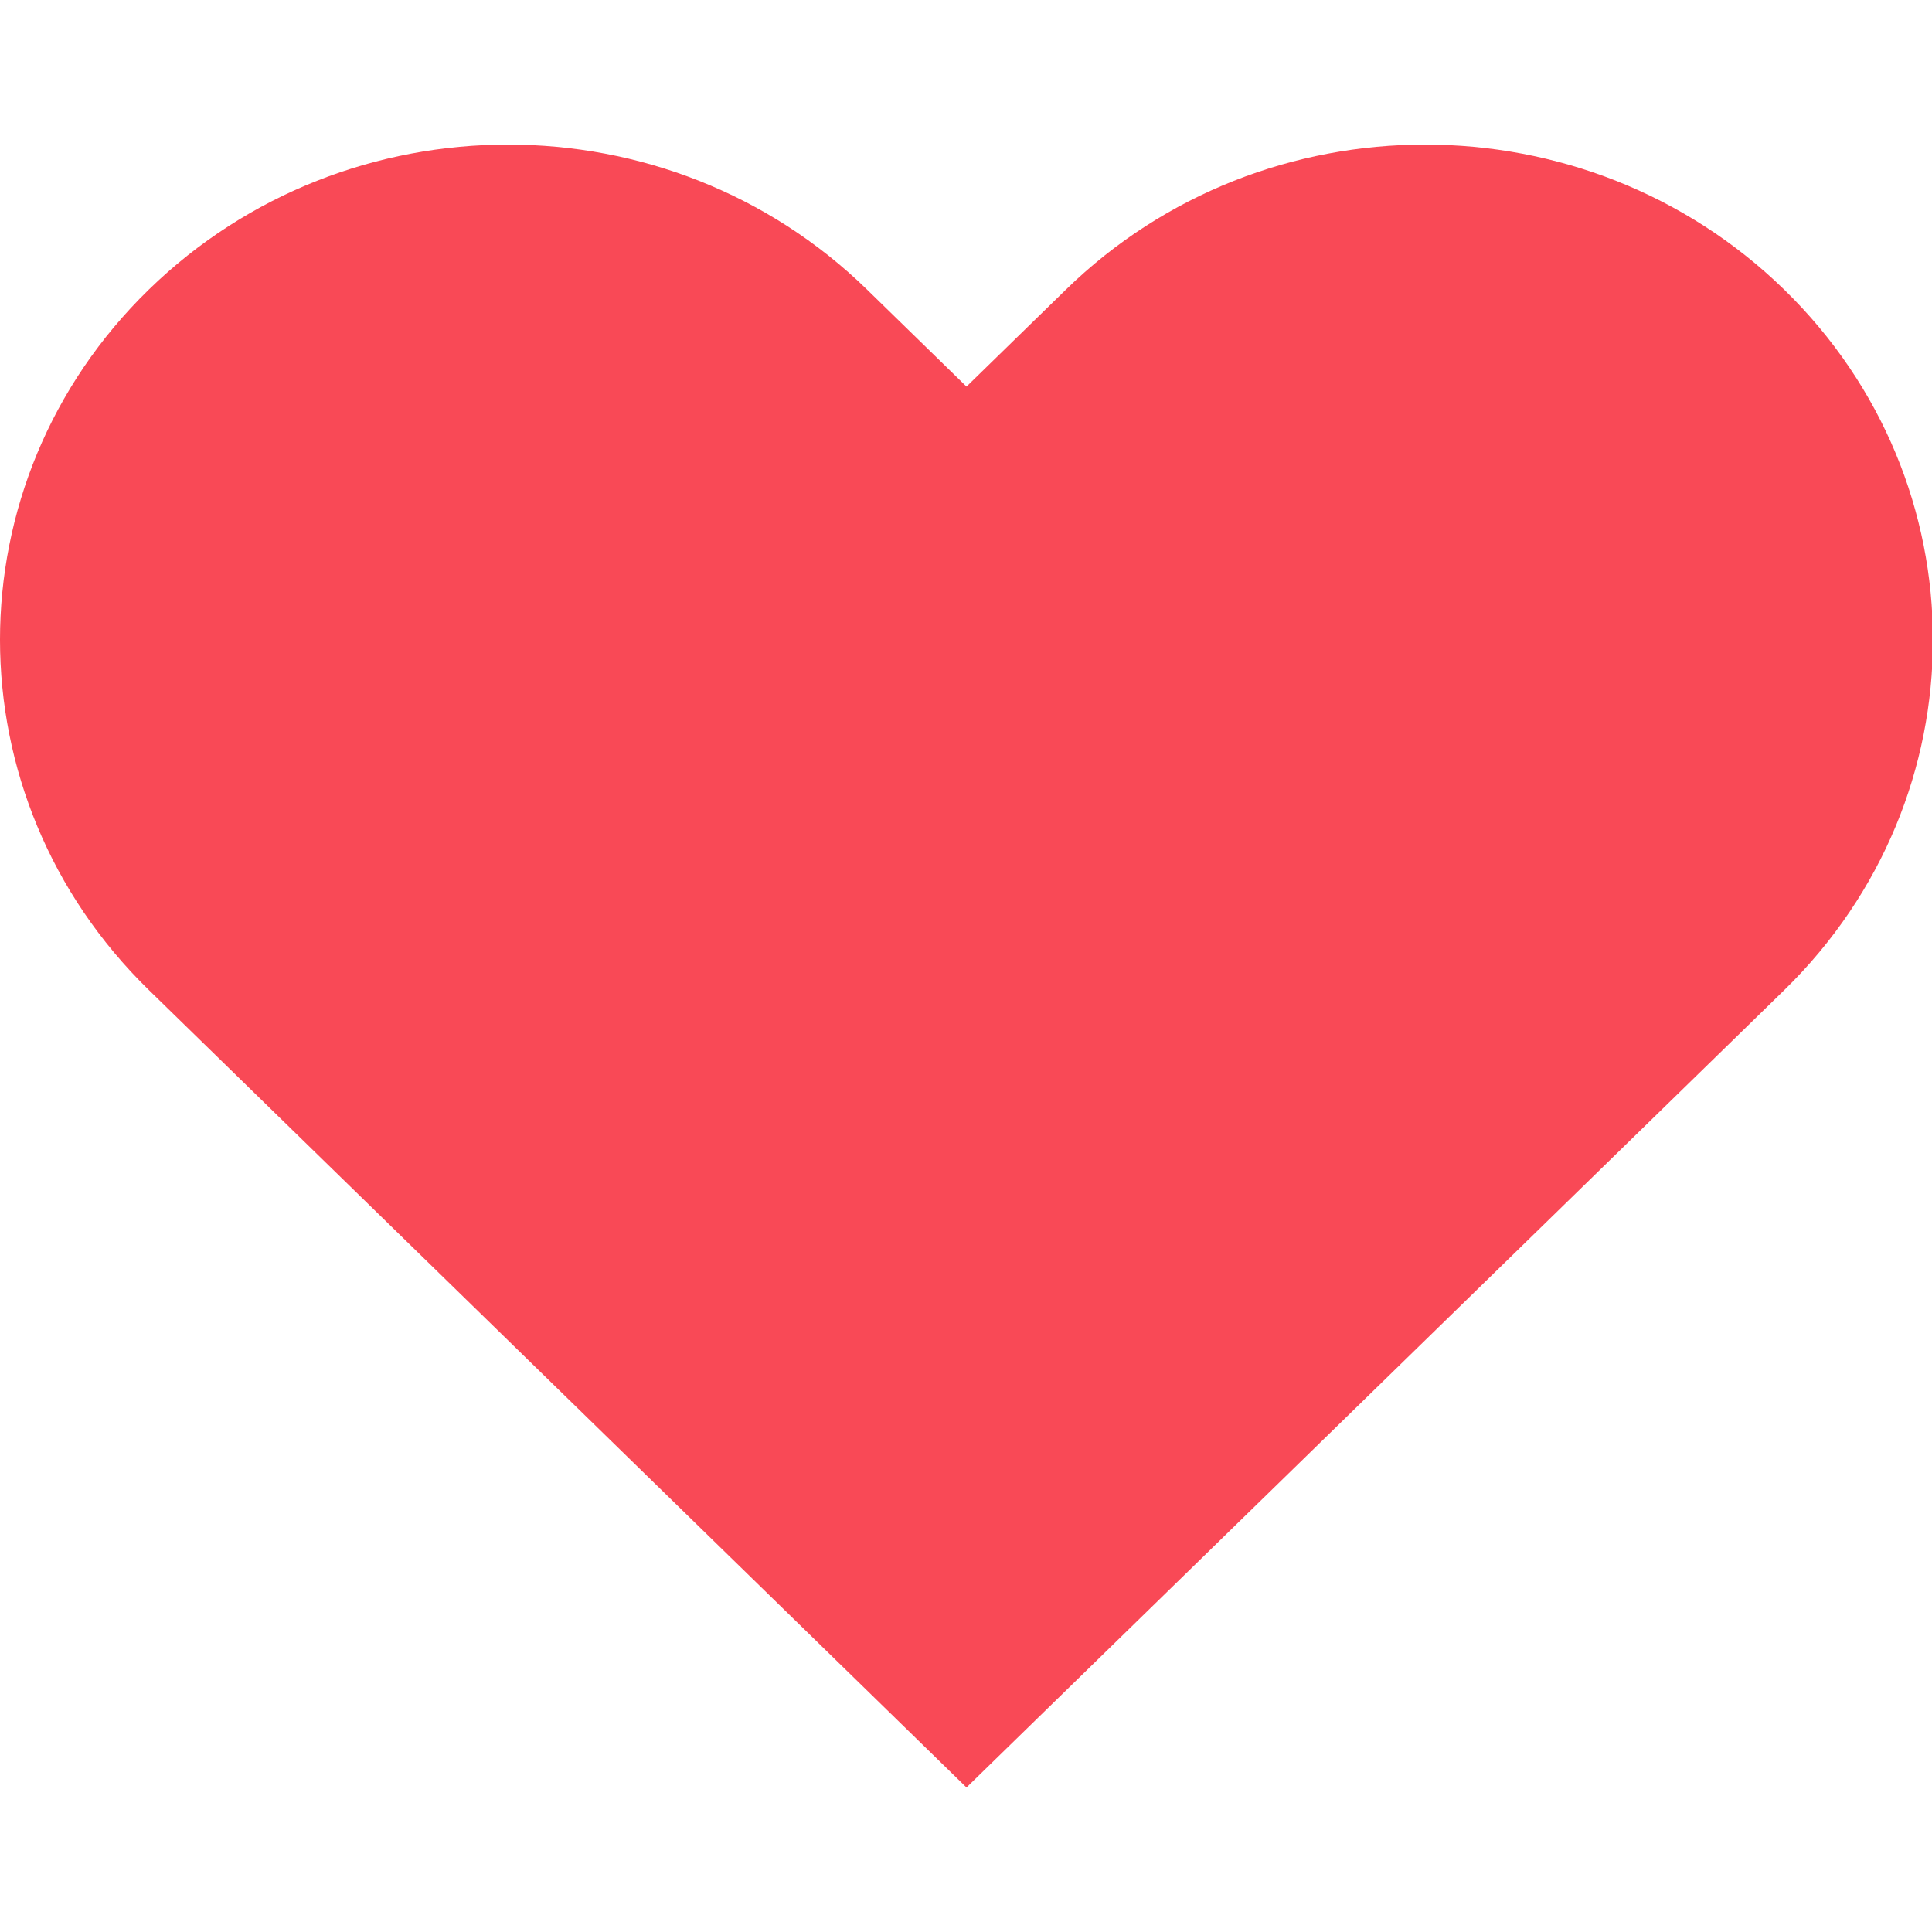 <?xml version="1.0" standalone="no"?><!DOCTYPE svg PUBLIC "-//W3C//DTD SVG 1.1//EN" "http://www.w3.org/Graphics/SVG/1.1/DTD/svg11.dtd"><svg t="1619653011201" class="icon" viewBox="0 0 1024 1024" version="1.1" xmlns="http://www.w3.org/2000/svg" p-id="2071" xmlns:xlink="http://www.w3.org/1999/xlink" width="200" height="200"><defs><style type="text/css"></style></defs><path d="M945.663 153.5C840.462 51 670.062 51 564.962 153.5L512.263 204.9l-52.7-51.4C354.462 51 184.062 51 78.862 153.5s-105.1 268.7 0 371.2L512.263 947.4l380.7-371.2 52.7-51.4c105.1-102.6 105.1-268.8 0-371.3z" p-id="2072" fill="#f94956"></path></svg>